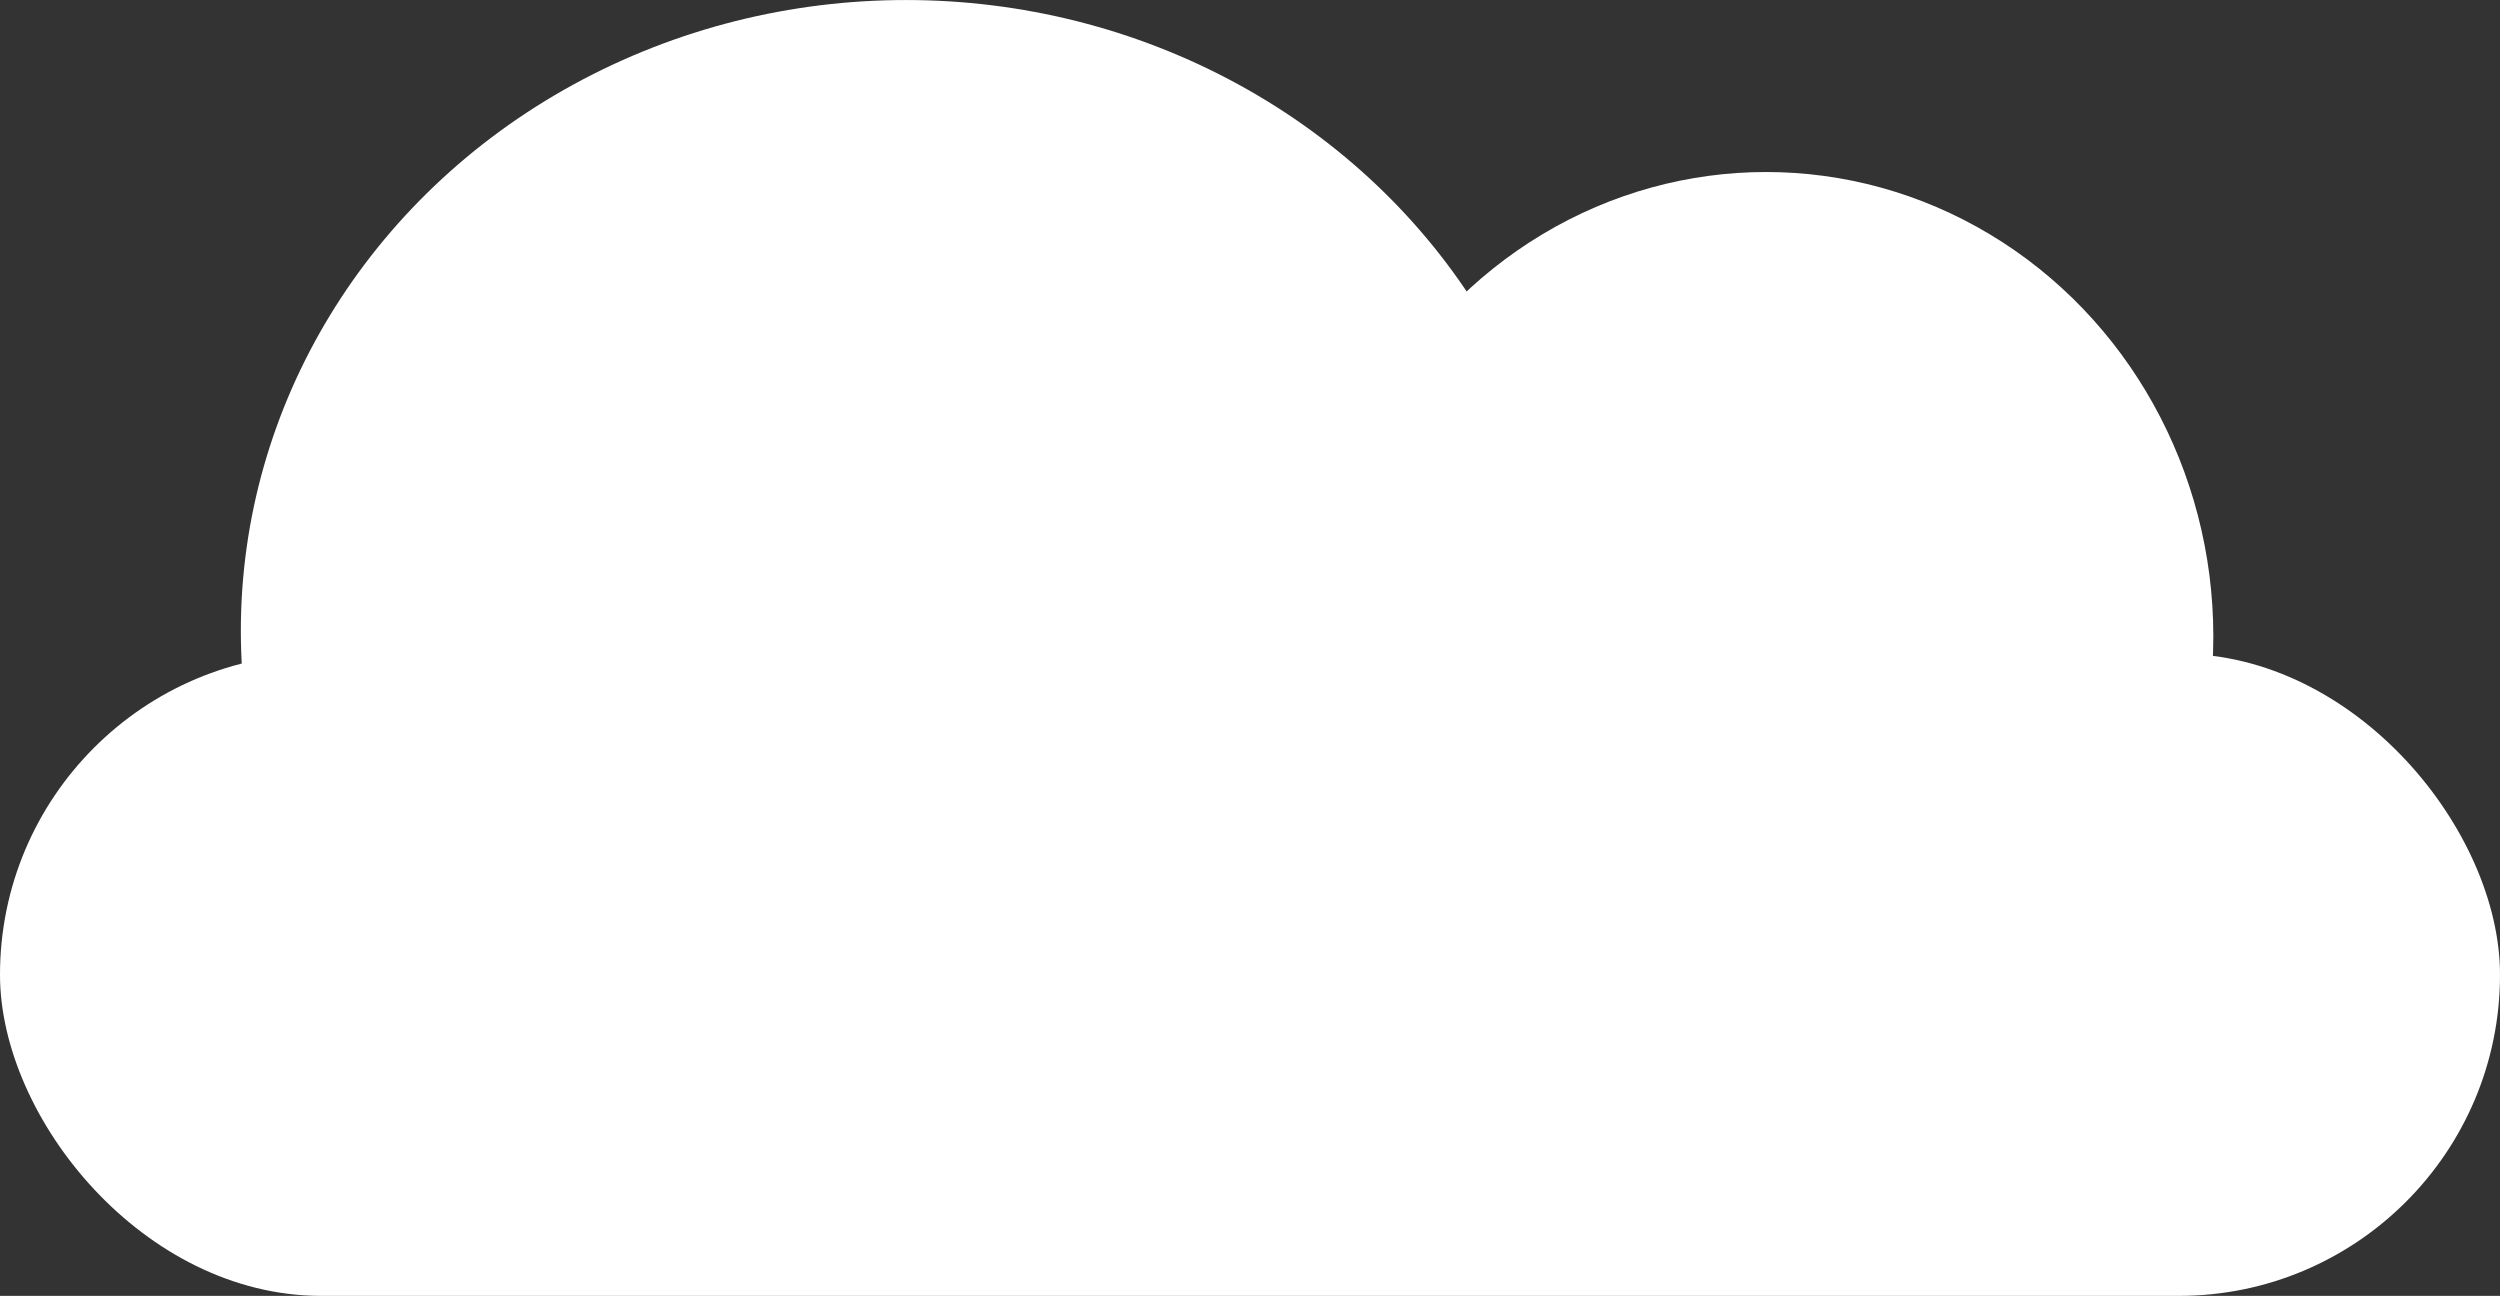 <svg xmlns='http://www.w3.org/2000/svg' viewBox='0 0 87.069 45.132' height='170.578'
width='329.08'>
    <rect x="0" y="0" width="87.069" height="45.132" fill="#333333" stroke="none"/>
    <g transform='translate(-33.15 -90.51)'>
        <rect ry='11.183' y='113.276' x='33.15' height='22.366' width='87.069' fill="#fff"/>
        <ellipse ry='21.967' rx='23.165' cy='112.478' cx='64.703' fill="#fff"/>
        <ellipse ry='16.176' rx='15.577' cy='112.677' cx='94.658' fill="#fff"/>
    </g>
</svg>